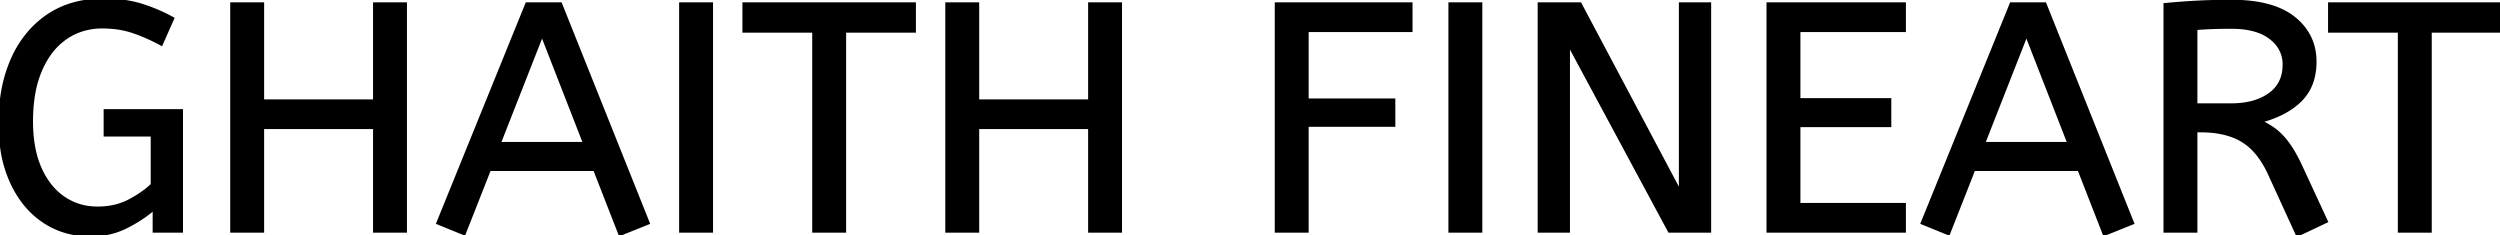 <svg width="770.201" height="72.401" viewBox="0 0 770.201 72.401" xmlns="http://www.w3.org/2000/svg"><g id="svgGroup" stroke-linecap="round" fill-rule="evenodd" font-size="9pt" stroke="#000" stroke-width="0.25mm" fill="#000" style="stroke:#000;stroke-width:0.25mm;fill:#000"><path d="M 483.201 71.2 L 474.201 71.2 L 474.201 1.2 L 486.801 1.2 L 517.701 59.4 L 517.701 1.2 L 526.701 1.2 L 526.701 71.2 L 514.301 71.2 L 483.201 13.4 L 483.201 71.2 Z M 53.201 5.7 L 49.701 13.6 Q 45.501 11.3 41.151 9.8 A 27.36 27.36 0 0 0 35.051 8.48 A 34.225 34.225 0 0 0 31.501 8.3 A 20.13 20.13 0 0 0 24.014 9.671 A 18.919 18.919 0 0 0 20.301 11.65 A 20.295 20.295 0 0 0 14.976 17.068 A 27.457 27.457 0 0 0 12.551 21.5 A 31.614 31.614 0 0 0 10.505 28.231 Q 9.902 31.363 9.751 34.955 A 58.311 58.311 0 0 0 9.701 37.4 Q 9.701 44.709 11.669 50.163 A 26.036 26.036 0 0 0 12.301 51.75 A 24.18 24.18 0 0 0 15.233 56.797 A 19.102 19.102 0 0 0 19.501 60.9 A 17.93 17.93 0 0 0 29.31 64.086 A 21.993 21.993 0 0 0 30.101 64.1 A 22.762 22.762 0 0 0 35.698 63.437 A 18.835 18.835 0 0 0 40.051 61.75 A 40.361 40.361 0 0 0 43.053 59.967 Q 45.338 58.463 46.901 56.9 L 46.901 41.6 L 32.401 41.6 L 32.401 34.1 L 55.901 34.1 L 55.901 71.2 L 47.501 71.2 L 47.501 64.2 A 35.883 35.883 0 0 1 43.122 67.492 A 47.354 47.354 0 0 1 39.001 69.85 A 23.594 23.594 0 0 1 29.594 72.35 A 28.131 28.131 0 0 1 27.901 72.4 A 26.572 26.572 0 0 1 18.588 70.8 A 24.511 24.511 0 0 1 13.501 68.2 Q 7.201 64 3.601 56.25 A 37.529 37.529 0 0 1 0.693 46.68 A 51.837 51.837 0 0 1 0.001 38 A 56.301 56.301 0 0 1 0.836 28.083 A 42.572 42.572 0 0 1 3.801 18.25 A 32.73 32.73 0 0 1 9.585 9.302 A 29.455 29.455 0 0 1 14.751 4.85 Q 21.901 0 32.001 0 Q 38.501 0 43.601 1.6 Q 48.701 3.2 53.201 5.7 Z M 80.901 71.2 L 71.401 71.2 L 71.401 1.2 L 80.901 1.2 L 80.901 31.1 L 115.401 31.1 L 115.401 1.2 L 124.901 1.2 L 124.901 71.2 L 115.401 71.2 L 115.401 39.3 L 80.901 39.3 L 80.901 71.2 Z M 301.201 71.2 L 291.701 71.2 L 291.701 1.2 L 301.201 1.2 L 301.201 31.1 L 335.701 31.1 L 335.701 1.2 L 345.201 1.2 L 345.201 71.2 L 335.701 71.2 L 335.701 39.3 L 301.201 39.3 L 301.201 71.2 Z M 586.701 71.2 L 544.701 71.2 L 544.701 1.2 L 586.701 1.2 L 586.701 9.4 L 554.201 9.4 L 554.201 30.7 L 582.201 30.7 L 582.201 38.7 L 554.201 38.7 L 554.201 63 L 586.701 63 L 586.701 71.2 Z M 716.701 68.2 L 707.801 72.4 L 699.101 53.4 A 30.586 30.586 0 0 0 696.509 48.827 Q 694.004 45.222 690.801 43.3 Q 686.445 40.687 679.965 40.35 A 37.847 37.847 0 0 0 678.001 40.3 L 676.501 40.3 L 676.501 71.2 L 667.001 71.2 L 667.001 1.4 Q 672.301 0.9 677.151 0.65 A 187.94 187.94 0 0 1 683.467 0.435 A 226.267 226.267 0 0 1 687.501 0.4 Q 700.301 0.4 706.751 5.6 A 17.414 17.414 0 0 1 711.38 11.134 Q 713.201 14.644 713.201 19 A 19.88 19.88 0 0 1 712.55 24.22 A 14.672 14.672 0 0 1 708.851 30.75 Q 704.501 35.2 696.301 37.4 A 23.656 23.656 0 0 1 699.729 39.263 A 20.427 20.427 0 0 1 701.101 40.25 Q 703.069 41.797 704.906 44.31 A 29.29 29.29 0 0 1 705.151 44.65 Q 707.101 47.4 709.101 51.8 L 716.701 68.2 Z M 402.701 71.2 L 393.201 71.2 L 393.201 1.2 L 434.701 1.2 L 434.701 9.4 L 402.701 9.4 L 402.701 30.8 L 429.401 30.8 L 429.401 38.6 L 402.701 38.6 L 402.701 71.2 Z M 199.701 68.7 L 191.001 72.2 L 183.201 52.2 L 150.801 52.2 L 143.001 72 L 134.901 68.7 L 162.301 1.2 L 172.701 1.2 L 199.701 68.7 Z M 657.001 68.7 L 648.301 72.2 L 640.501 52.2 L 608.101 52.2 L 600.301 72 L 592.201 68.7 L 619.601 1.2 L 630.001 1.2 L 657.001 68.7 Z M 260.201 71.2 L 250.701 71.2 L 250.701 9.6 L 229.201 9.6 L 229.201 1.2 L 281.701 1.2 L 281.701 9.6 L 260.201 9.6 L 260.201 71.2 Z M 748.701 71.2 L 739.201 71.2 L 739.201 9.6 L 717.701 9.6 L 717.701 1.2 L 770.201 1.2 L 770.201 9.6 L 748.701 9.6 L 748.701 71.2 Z M 219.201 71.2 L 209.701 71.2 L 209.701 1.2 L 219.201 1.2 L 219.201 71.2 Z M 456.201 71.2 L 446.701 71.2 L 446.701 1.2 L 456.201 1.2 L 456.201 71.2 Z M 167.001 10.6 L 153.801 44.2 L 180.101 44.2 L 167.001 10.6 Z M 624.301 10.6 L 611.101 44.2 L 637.401 44.2 L 624.301 10.6 Z M 676.501 8.8 L 676.501 32.3 L 687.501 32.3 A 26.489 26.489 0 0 0 692.424 31.869 Q 696.353 31.125 699.201 29.1 Q 703.701 25.9 703.701 19.9 A 9.811 9.811 0 0 0 700.427 12.436 A 13.272 13.272 0 0 0 699.501 11.65 A 13.923 13.923 0 0 0 695.137 9.429 Q 693.208 8.818 690.877 8.57 A 31.944 31.944 0 0 0 687.501 8.4 Q 684.326 8.4 681.762 8.487 A 118.974 118.974 0 0 0 681.401 8.5 Q 678.701 8.6 676.501 8.8 Z" vector-effect="non-scaling-stroke"/></g></svg>